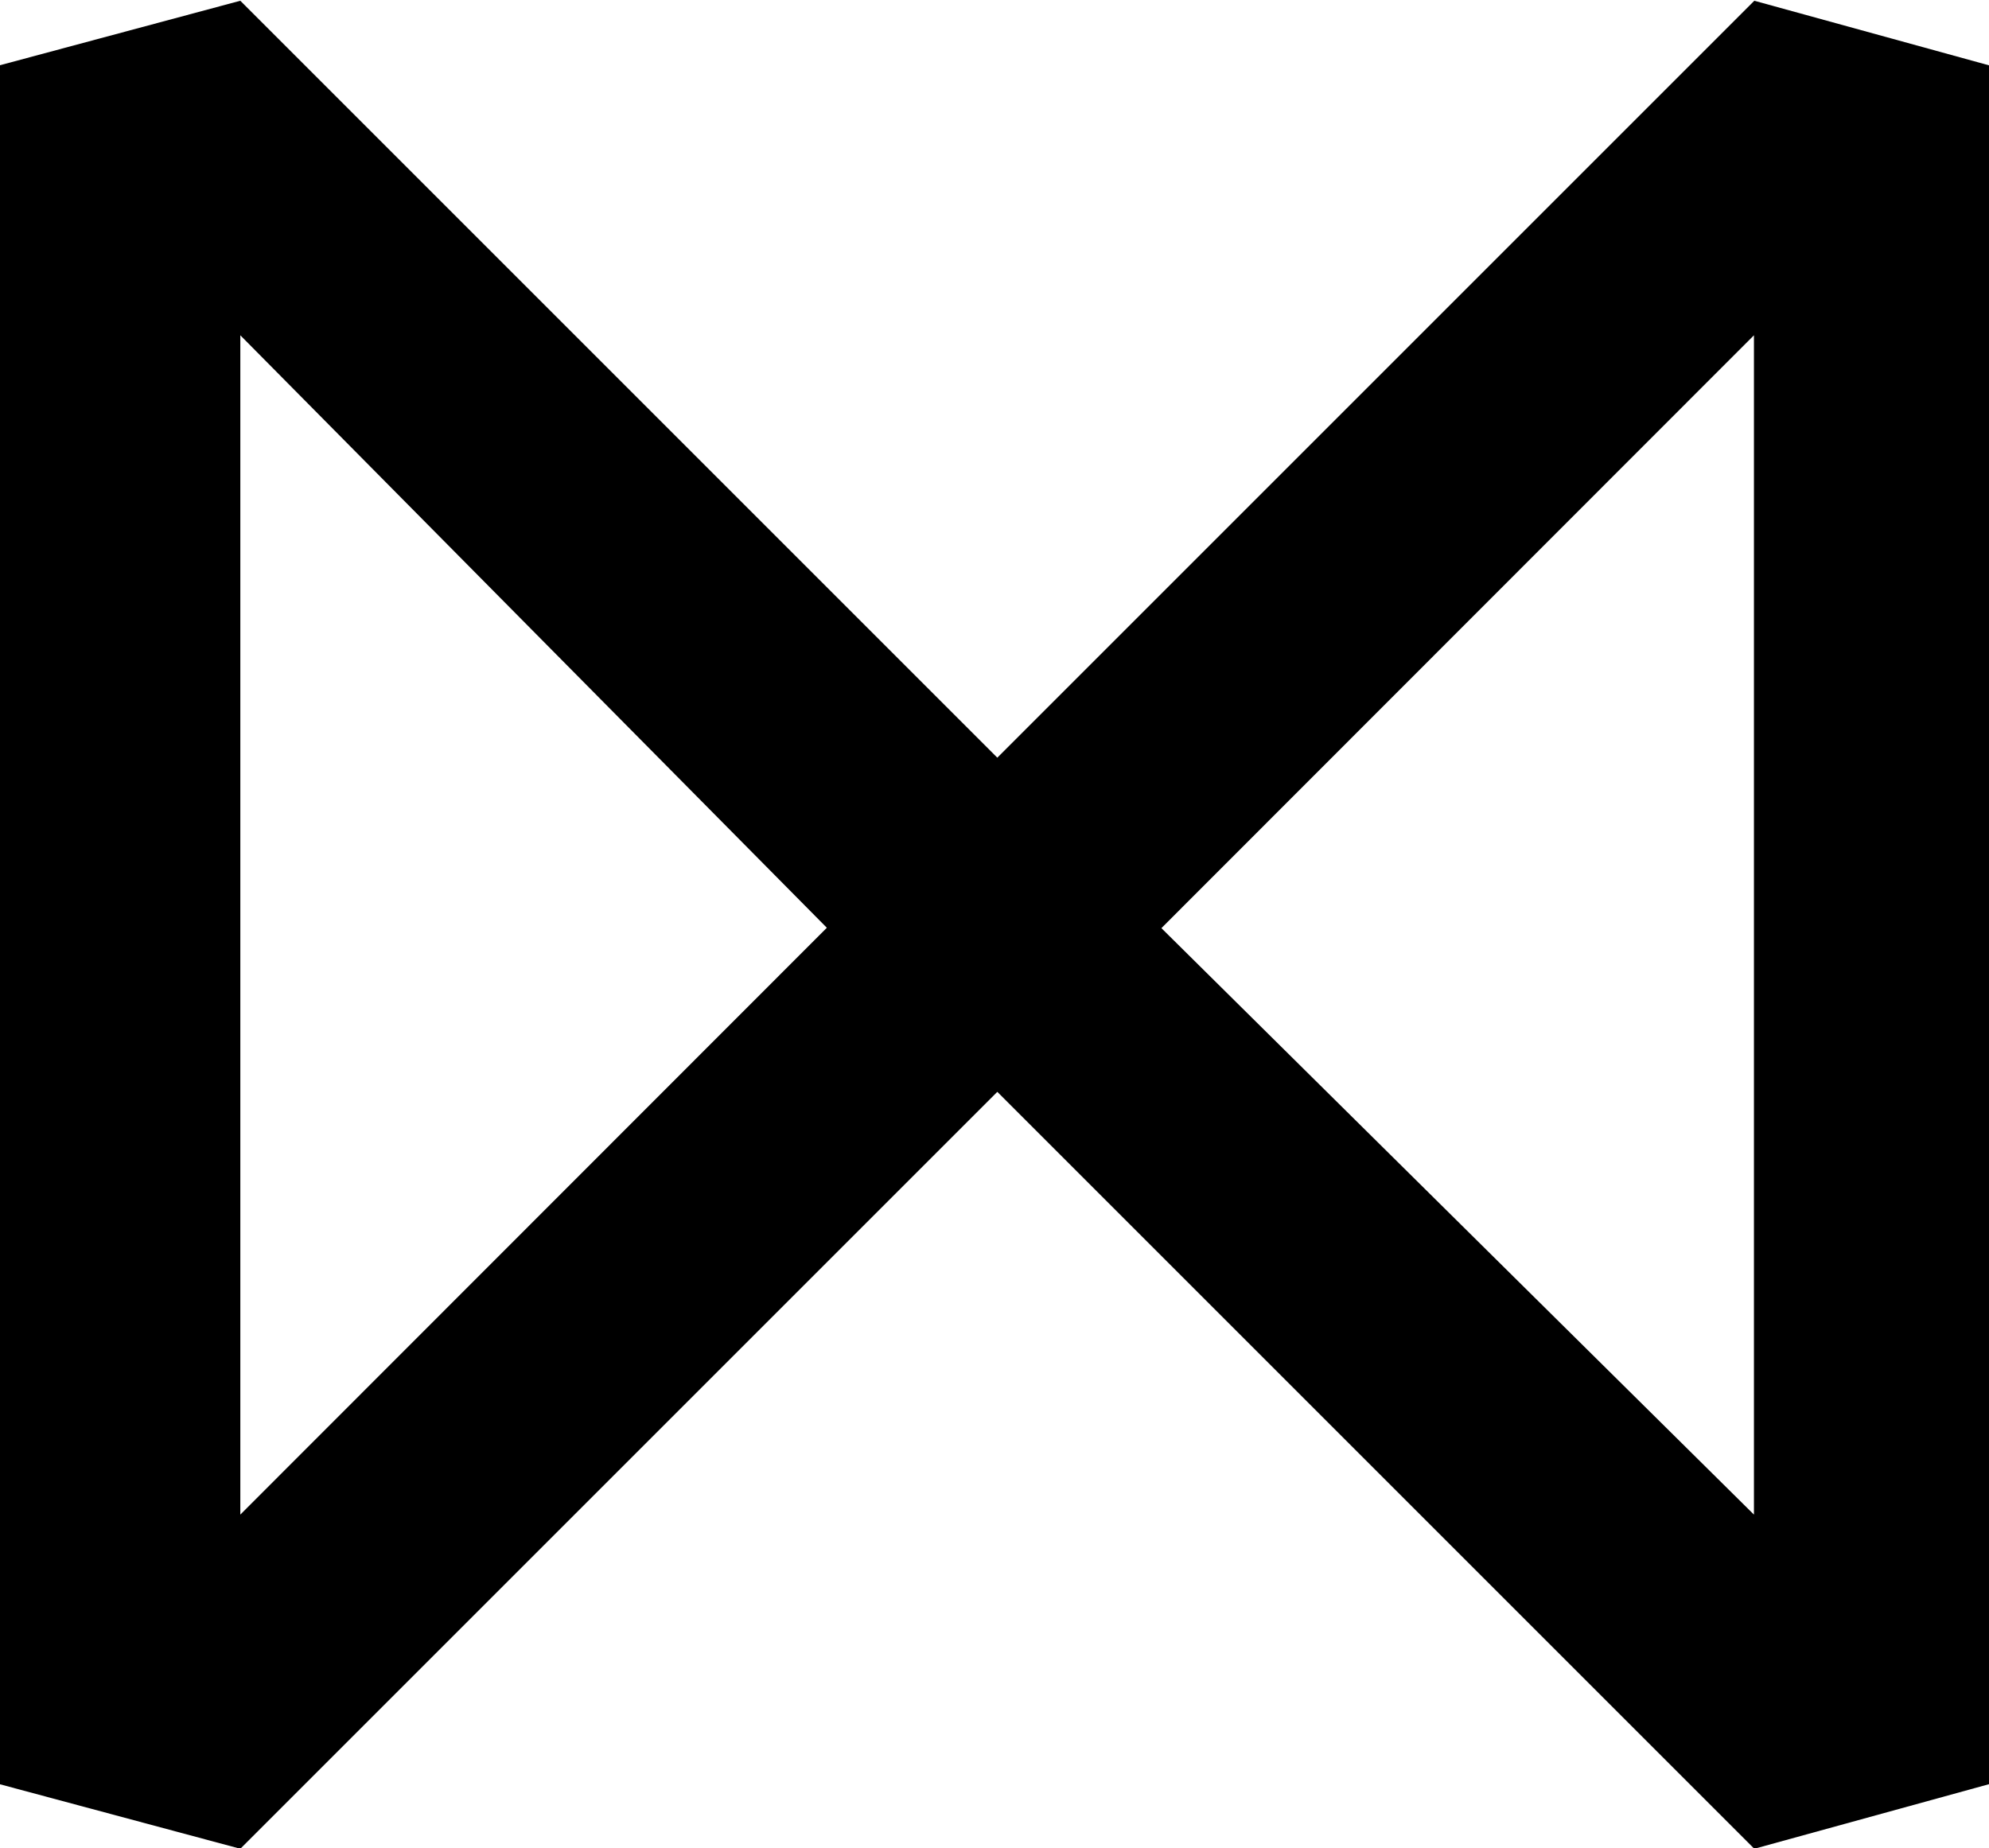 <?xml version="1.0" encoding="UTF-8"?>
<svg fill="#000000" version="1.1" viewBox="0 0 5.297 4.922" xmlns="http://www.w3.org/2000/svg" xmlns:xlink="http://www.w3.org/1999/xlink">
<defs>
<g id="a">
<path d="m1.578-0.281 2.016-2.016 2.016 2.016 0.625-0.172v-4.578l-0.625-0.172-2.016 2.016-2.016-2.016-0.641 0.172v4.578zm4.031-4.031v3.141l-1.578-1.562zm-4.031 3.141v-3.141l1.562 1.578z"/>
</g>
</defs>
<g transform="translate(-149.65 -129.56)">
<use x="148.712" y="134.765" xlink:href="#a"/>
</g>
</svg>
